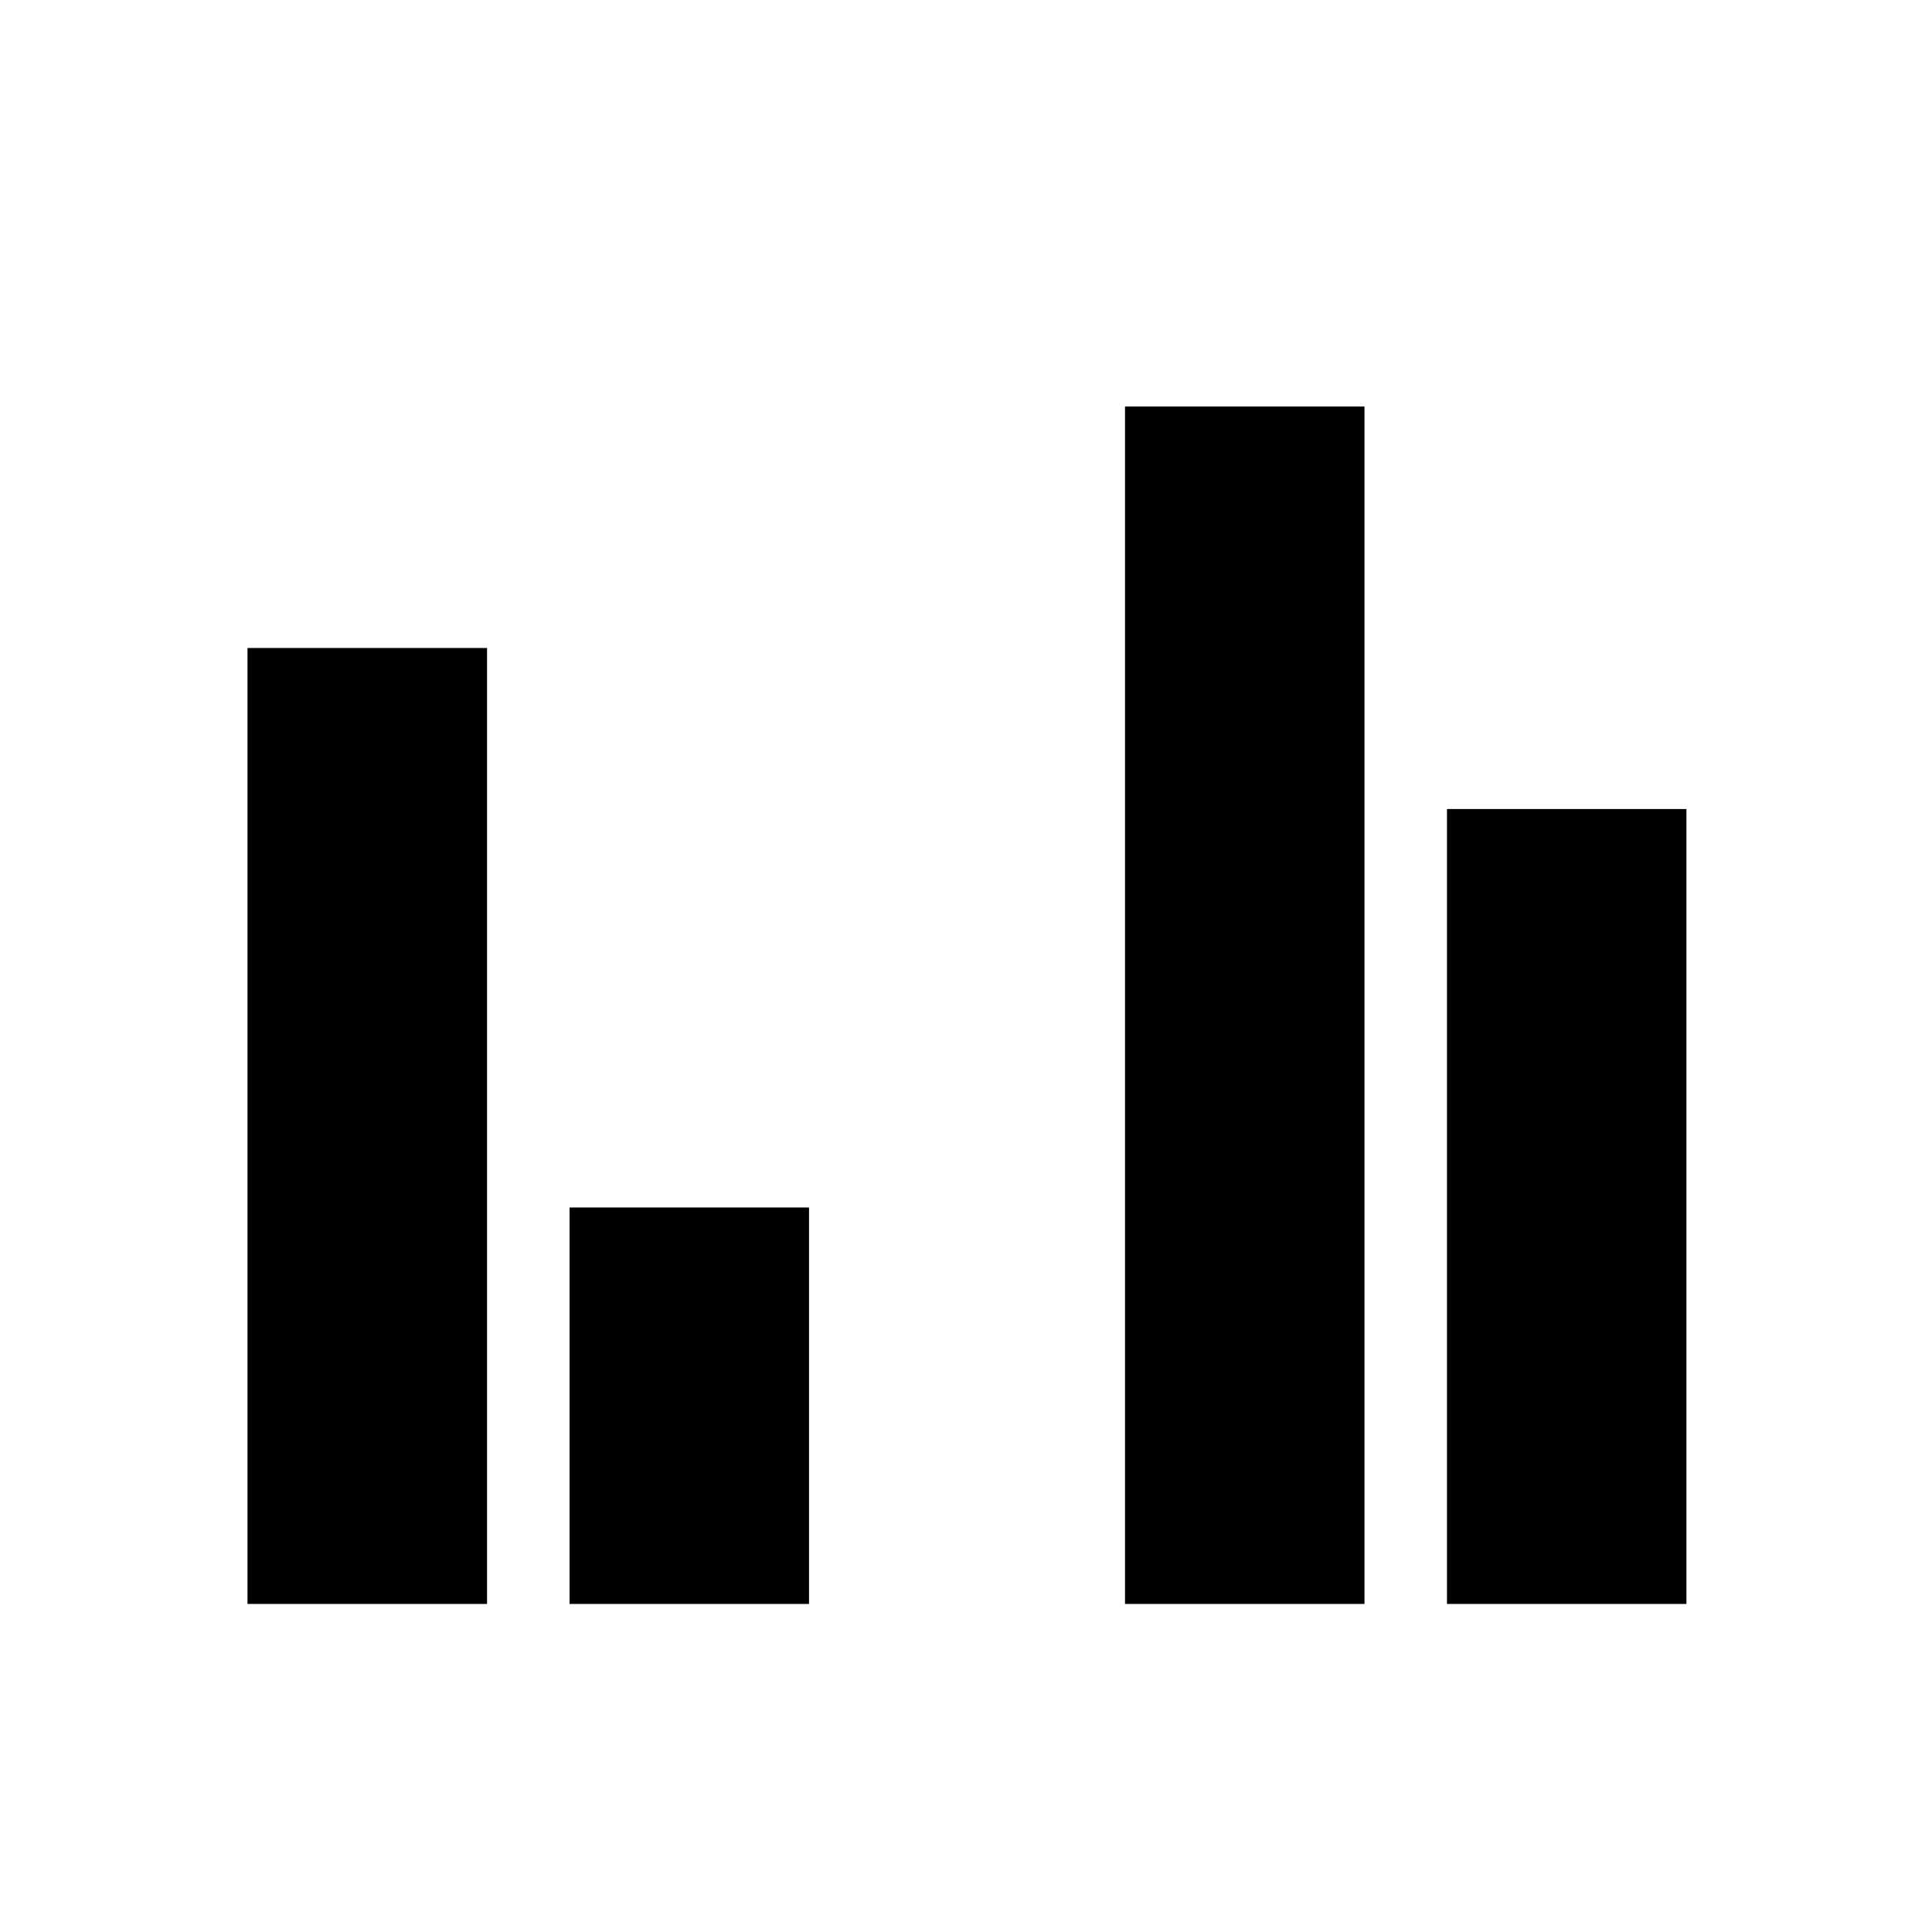 <svg xmlns="http://www.w3.org/2000/svg" height="20" width="20"><path d="M2.562 16.604V6.708H5.042V16.604ZM5.896 16.604V12.5H8.375V16.604ZM11.646 16.604V4.208H14.125V16.604ZM14.979 16.604V8.375H17.458V16.604Z"/></svg>